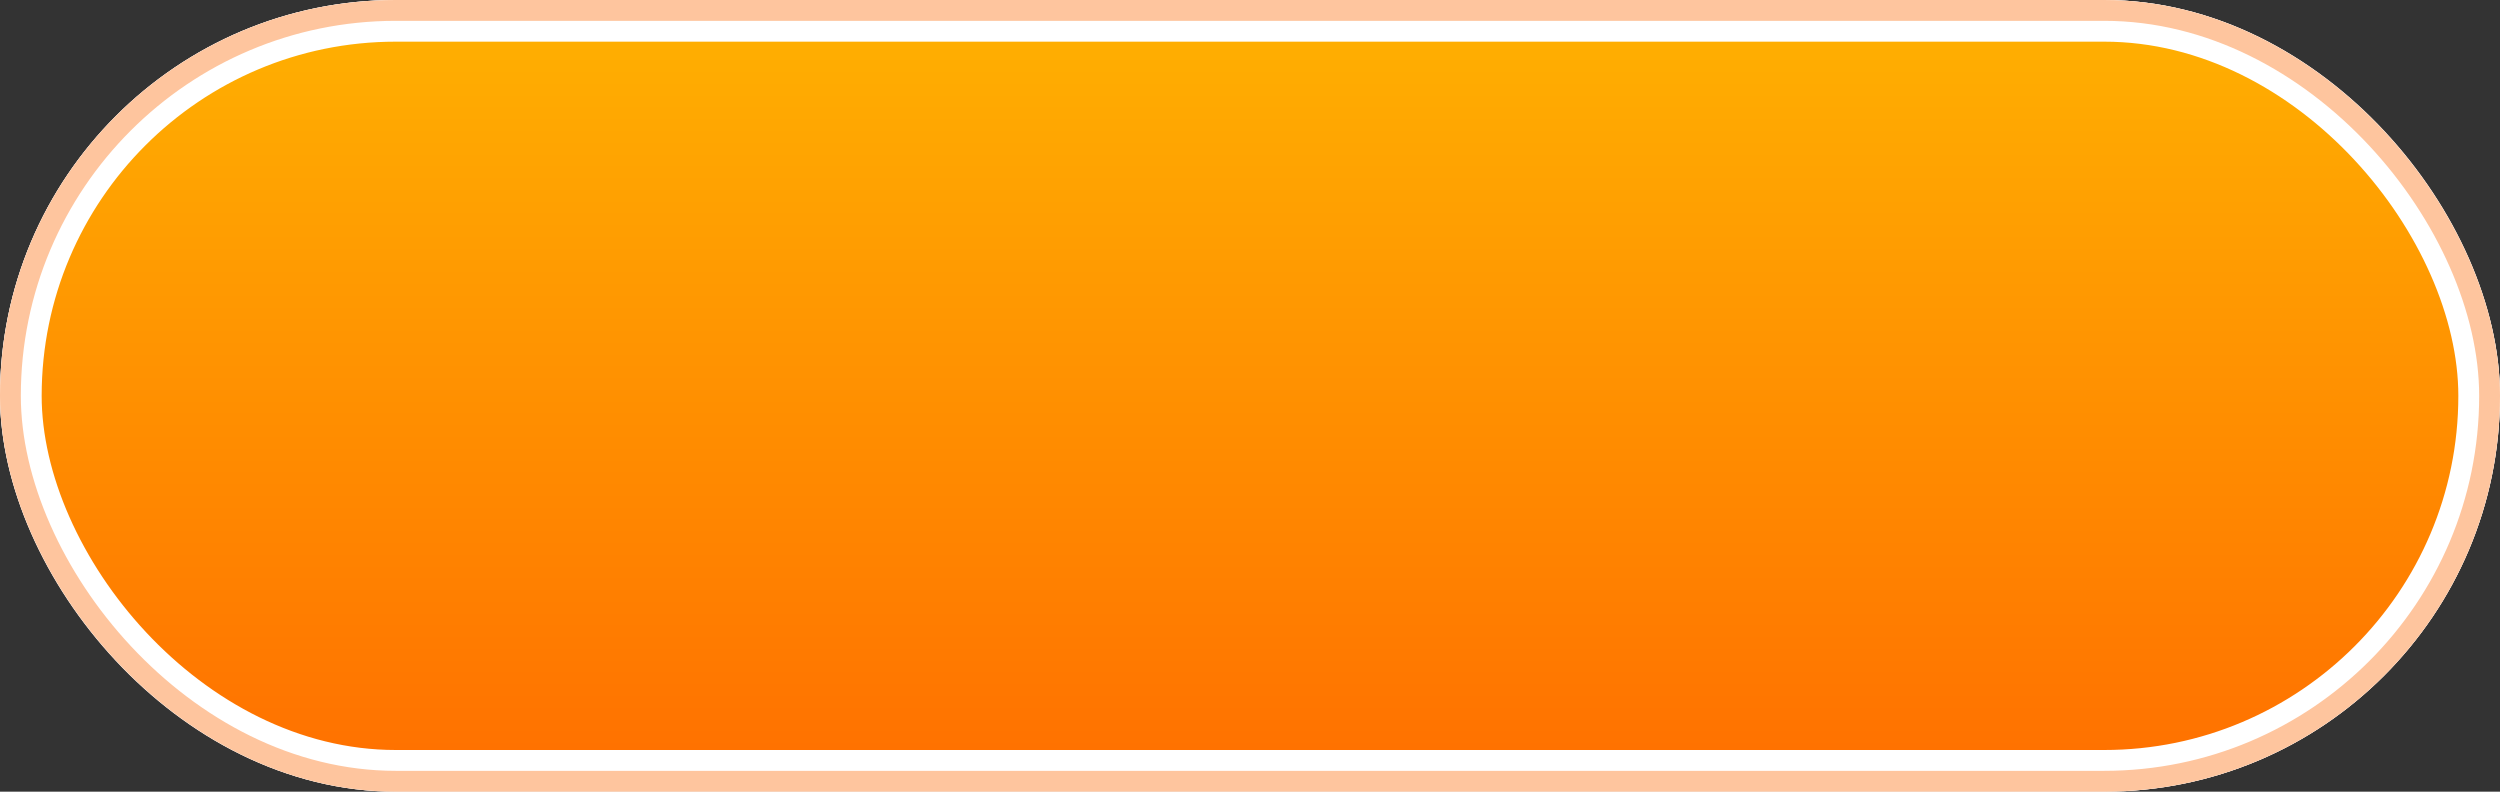 <?xml version="1.0" encoding="UTF-8"?>
<svg width="120px" height="38px" viewBox="0 0 120 38" version="1.1" xmlns="http://www.w3.org/2000/svg" xmlns:xlink="http://www.w3.org/1999/xlink">
    <rect x="0" y="0" width="120" height="38" fill="#333333" stroke="none"/>
    <title>领取</title>
    <defs>
        <linearGradient x1="50%" y1="-2.48949813e-15%" x2="50%" y2="100%" id="linearGradient-1">
            <stop stop-color="#FFB001" offset="0%"></stop>
            <stop stop-color="#FF7000" offset="100%"></stop>
        </linearGradient>
        <rect id="path-2" x="1310" y="1318" width="120" height="38" rx="19"></rect>
    </defs>
    <g id="页面-1" stroke="none" stroke-width="1" fill="none" fill-rule="evenodd">
        <g id="领取" transform="translate(-1310, -1318)">
            <use fill="#F5F6FA" fill-rule="evenodd" xlink:href="#path-2"></use>
            <rect stroke="#FFFFFF" stroke-width="2" stroke-linejoin="square" fill="url(#linearGradient-1)" fill-rule="evenodd" x="1311" y="1319" width="118" height="36" rx="18"></rect>
            <rect stroke="#FEC59E" stroke-width="1" stroke-linejoin="square" x="1310.5" y="1318.5" width="119" height="37" rx="18.5"></rect>
        </g>
    </g>
</svg>